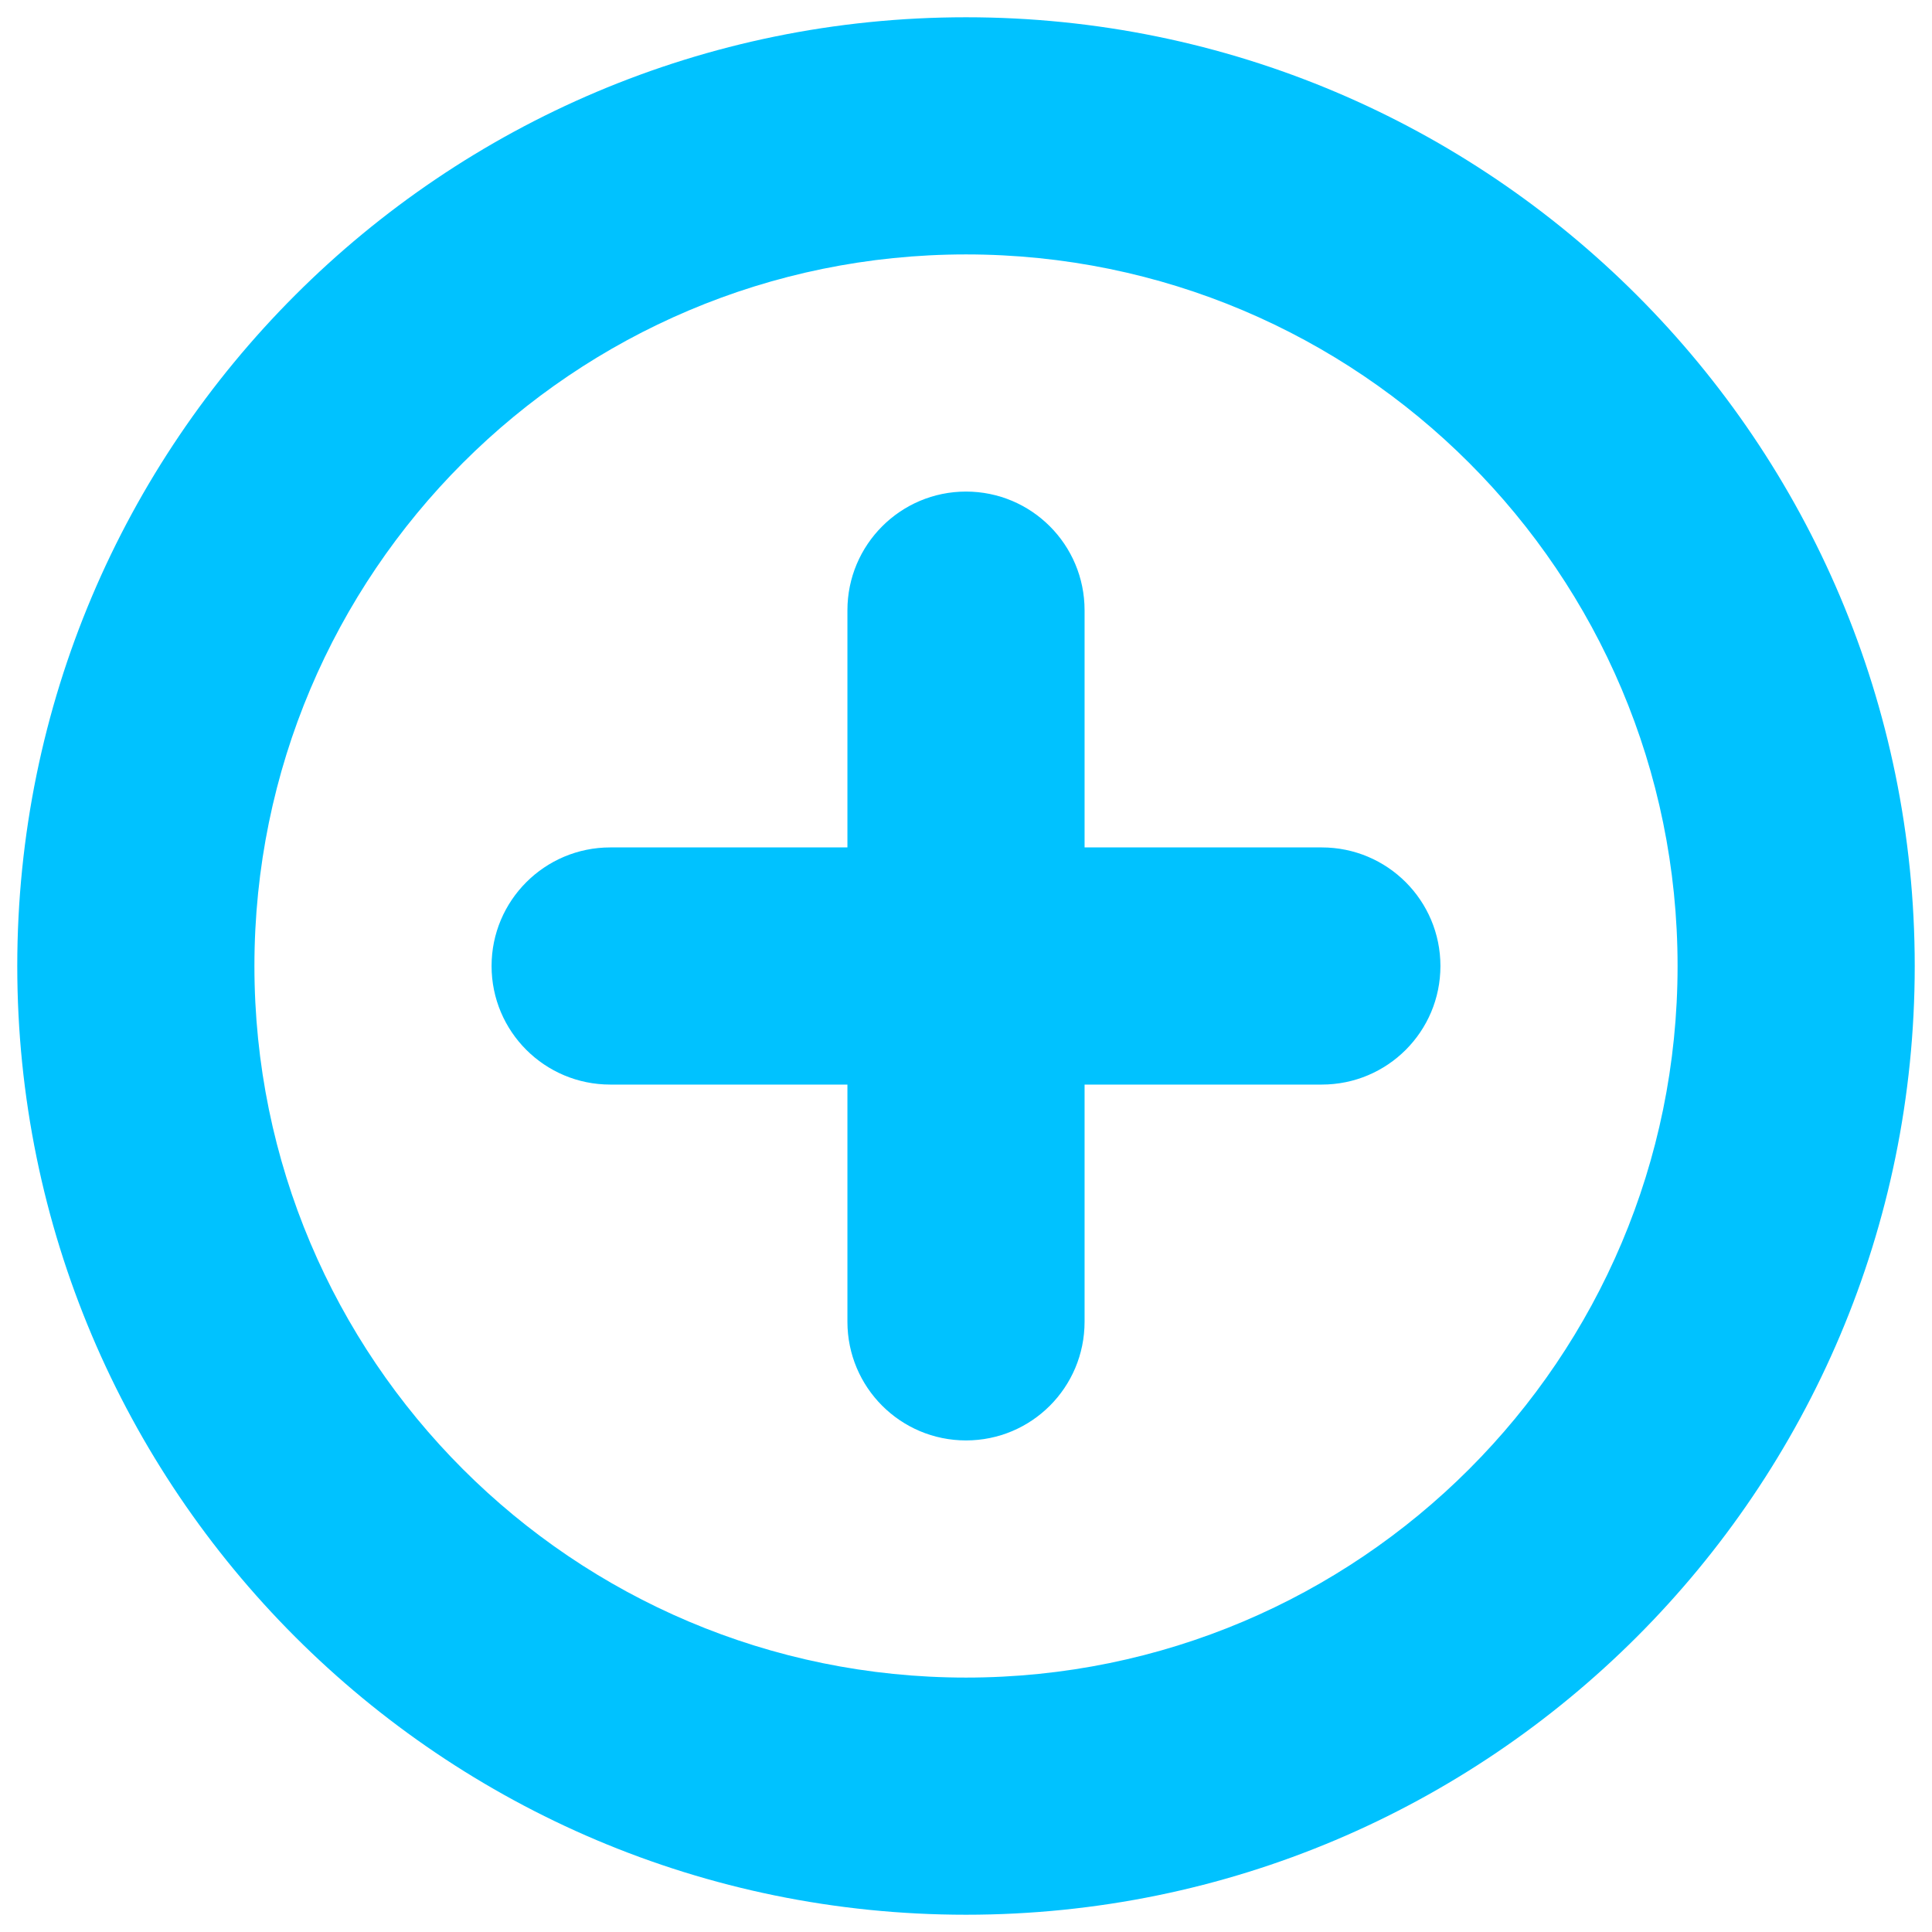 <?xml version="1.0" encoding="UTF-8"?>
<svg width="16px" height="16px" viewBox="0 0 16 16" version="1.1" xmlns="http://www.w3.org/2000/svg" xmlns:xlink="http://www.w3.org/1999/xlink">
    <title>添加</title>
    <g id="页面-1" stroke="none" stroke-width="1" fill="none" fill-rule="evenodd">
        <g id="协议-协议管理-协议头管理备份" transform="translate(-931, -528)" fill="#00C2FF" fill-rule="nonzero">
            <g id="编组-9备份" transform="translate(692, 136)">
                <g id="添加" transform="translate(239, 392)">
                    <path d="M8,15.857 C3.661,15.857 0.143,12.339 0.143,8 C0.143,3.661 3.661,0.143 8,0.143 C12.339,0.143 15.857,3.661 15.857,8 C15.857,12.339 12.339,15.857 8,15.857 Z M8,2.107 C4.746,2.107 2.107,4.746 2.107,8 C2.107,11.254 4.746,13.893 8,13.893 C11.254,13.893 13.893,11.254 13.893,8 C13.893,4.746 11.254,2.107 8,2.107 Z M10.946,8.982 L8.982,8.982 L8.982,10.946 C8.982,11.49 8.543,11.929 8,11.929 C7.458,11.929 7.018,11.49 7.018,10.946 L7.018,8.982 L5.054,8.982 C4.511,8.982 4.071,8.543 4.071,8 C4.071,7.458 4.511,7.018 5.054,7.018 L7.018,7.018 L7.018,5.054 C7.018,4.511 7.458,4.071 8,4.071 C8.543,4.071 8.982,4.511 8.982,5.054 L8.982,7.018 L10.946,7.018 C11.49,7.018 11.929,7.458 11.929,8 C11.929,8.543 11.49,8.982 10.946,8.982 Z" id="形状"></path>
                </g>
            </g>
        </g>
    </g>
</svg>